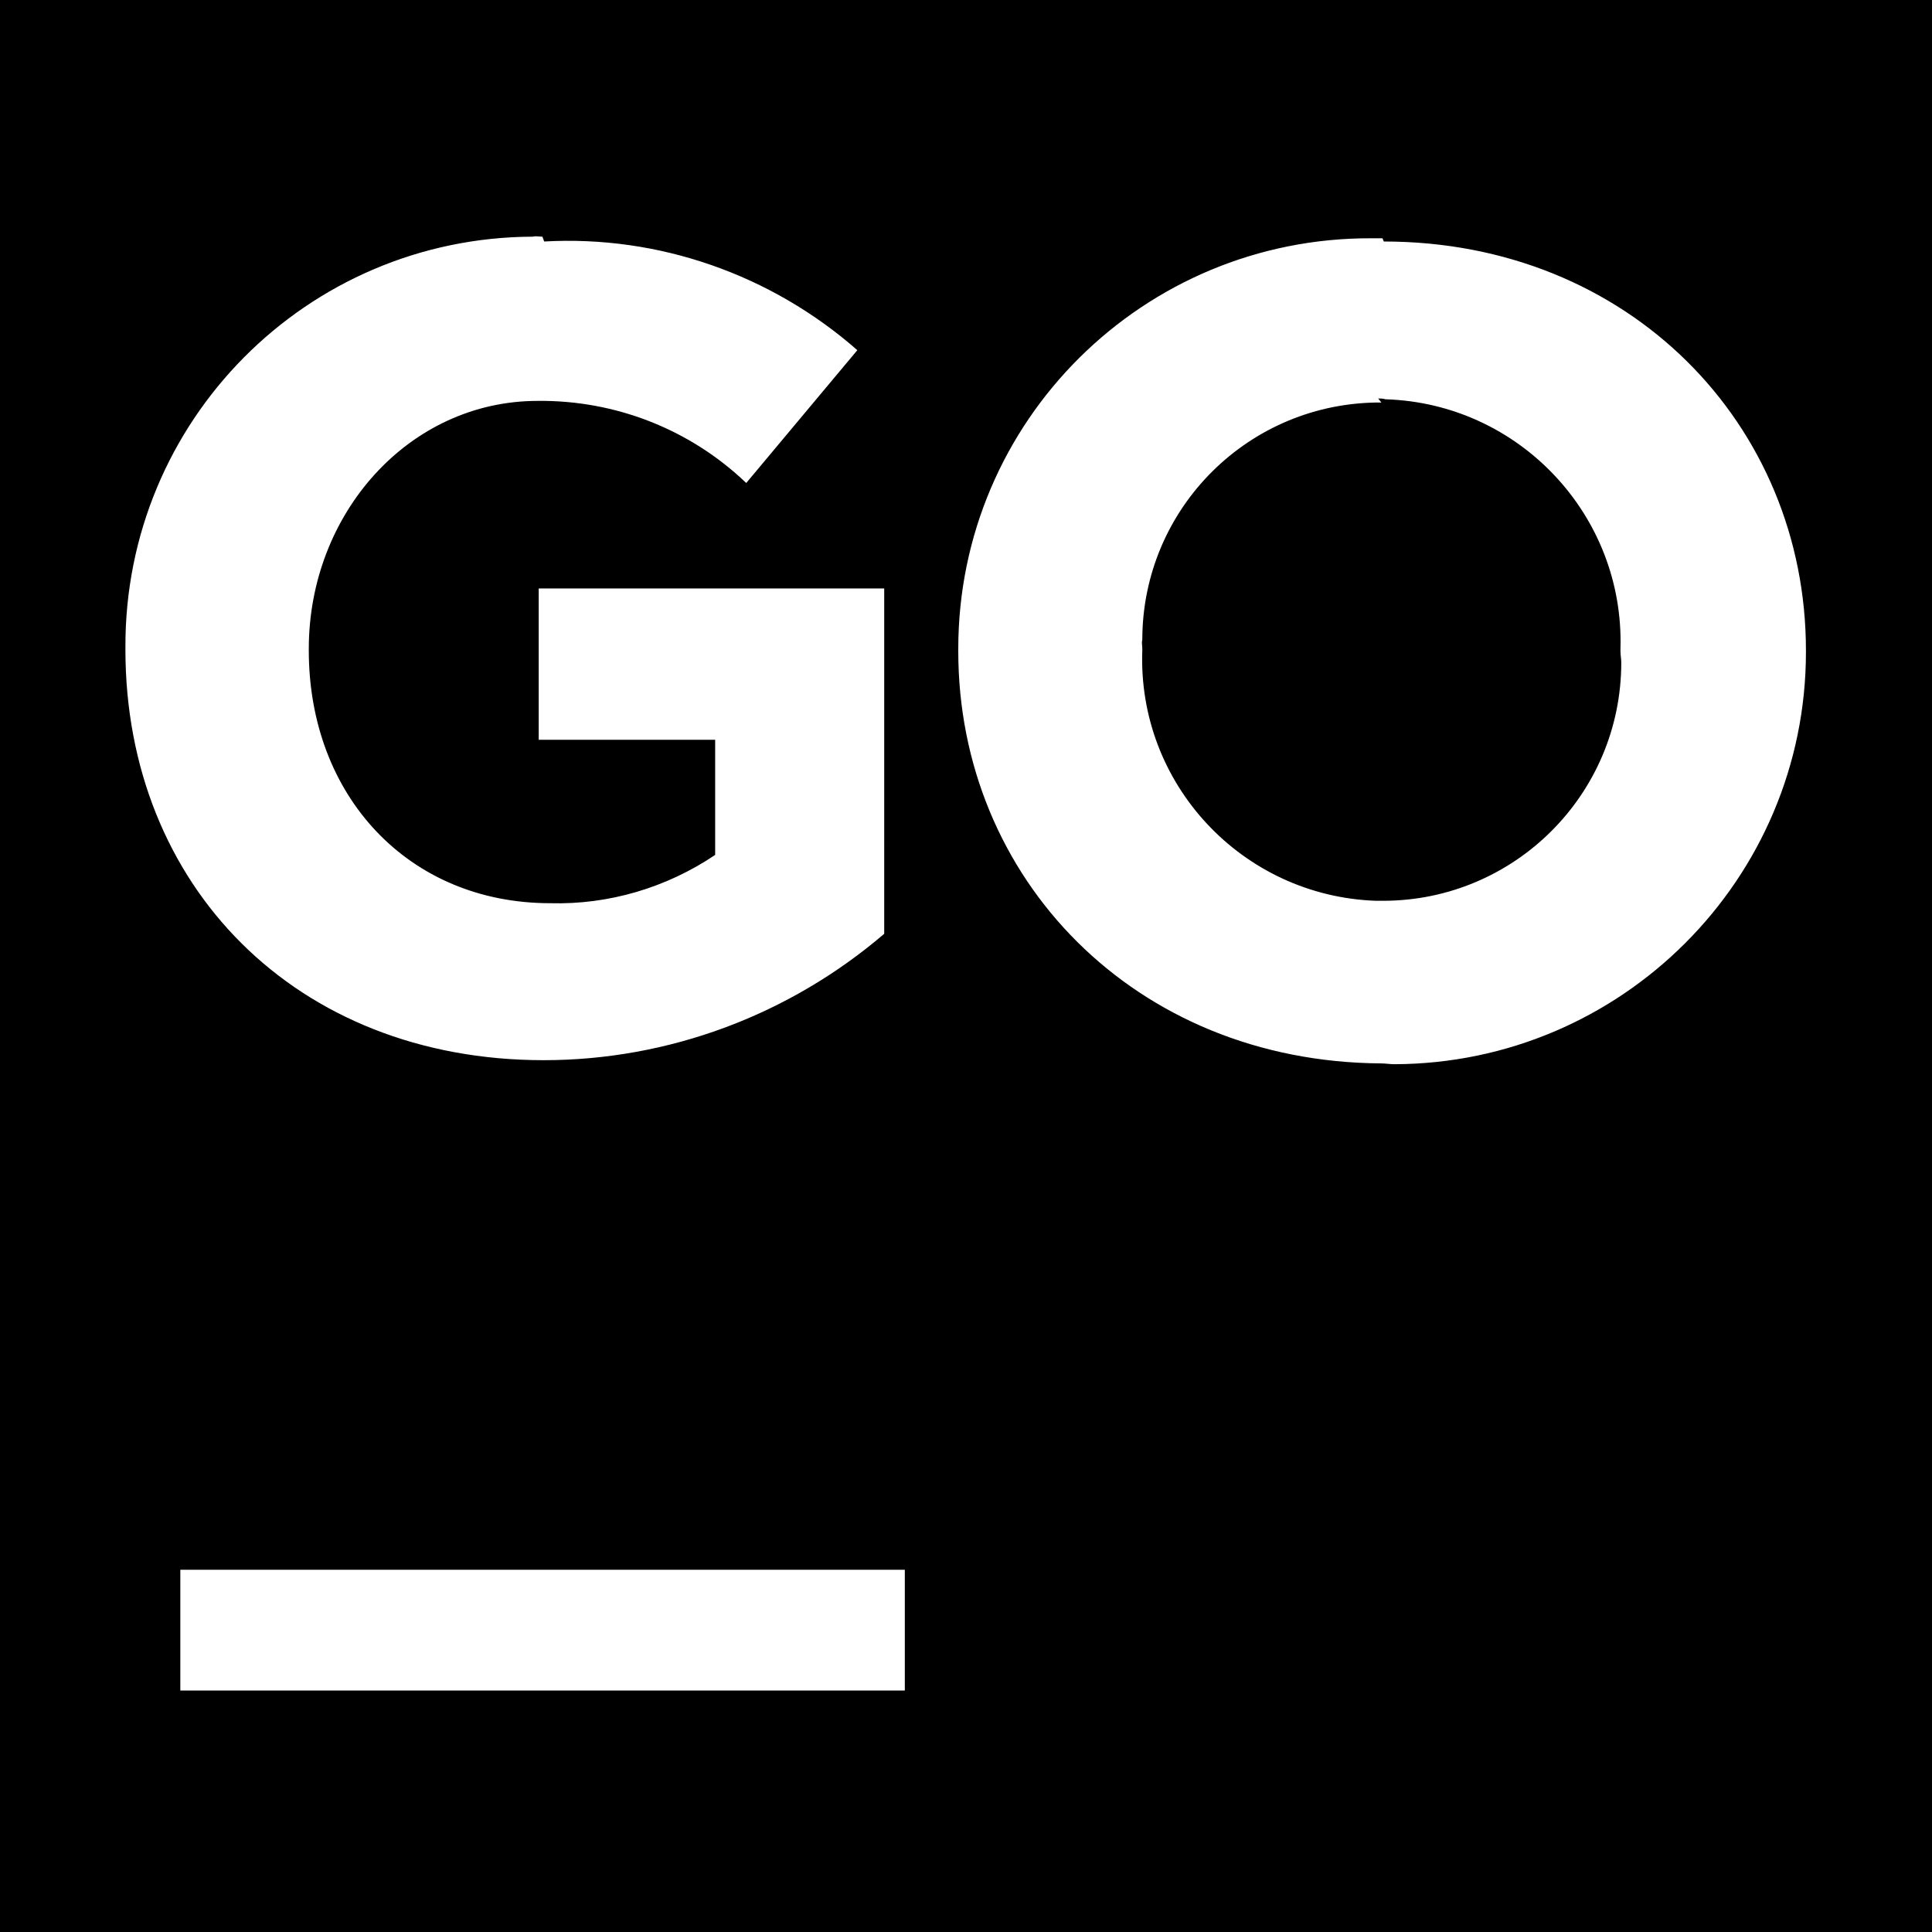 <svg viewBox="0 0 24 24" xmlns="http://www.w3.org/2000/svg"><path d="M0 0v24h24V0Zm6.76 3v0c1.42-.08 2.82.41 3.89 1.35L9.27 6v0c-.7-.67-1.63-1.03-2.59-1.02 -1.6 0-2.844 1.4-2.844 3.08v.02c0 1.81 1.24 3.14 3 3.14v0c.72.02 1.44-.19 2.048-.6V9.19H6.692V7.31h4.292V11.6v0c-1.18 1.01-2.68 1.57-4.23 1.57 -3.08 0-5.196-2.17-5.196-5.1v-.03h0c-.01-2.81 2.25-5.09 5.06-5.1 .04-.01.08 0 .12 0Zm10.43 0c3.05 0 5.244 2.276 5.244 5.08v.02 0c0 2.82-2.29 5.11-5.11 5.12 -.06 0-.11-.01-.17-.01 -3.06-.02-5.25-2.3-5.25-5.12v-.03 0c0-2.83 2.3-5.11 5.13-5.1 .04 0 .09 0 .14 0Zm-.03 2v0c-1.64-.01-2.97 1.31-2.97 2.95 -.01.03 0 .07 0 .11v.02 0c-.06 1.66 1.24 3.05 2.9 3.11 .03 0 .06 0 .09 0h0c1.63 0 2.96-1.32 2.96-2.96 0-.05-.01-.09-.01-.14v-.03 0c.05-1.66-1.26-3.05-2.92-3.1 -.03-.01-.06-.01-.09-.01ZM2.24 19.5h9V21h-9Z"/></svg>
